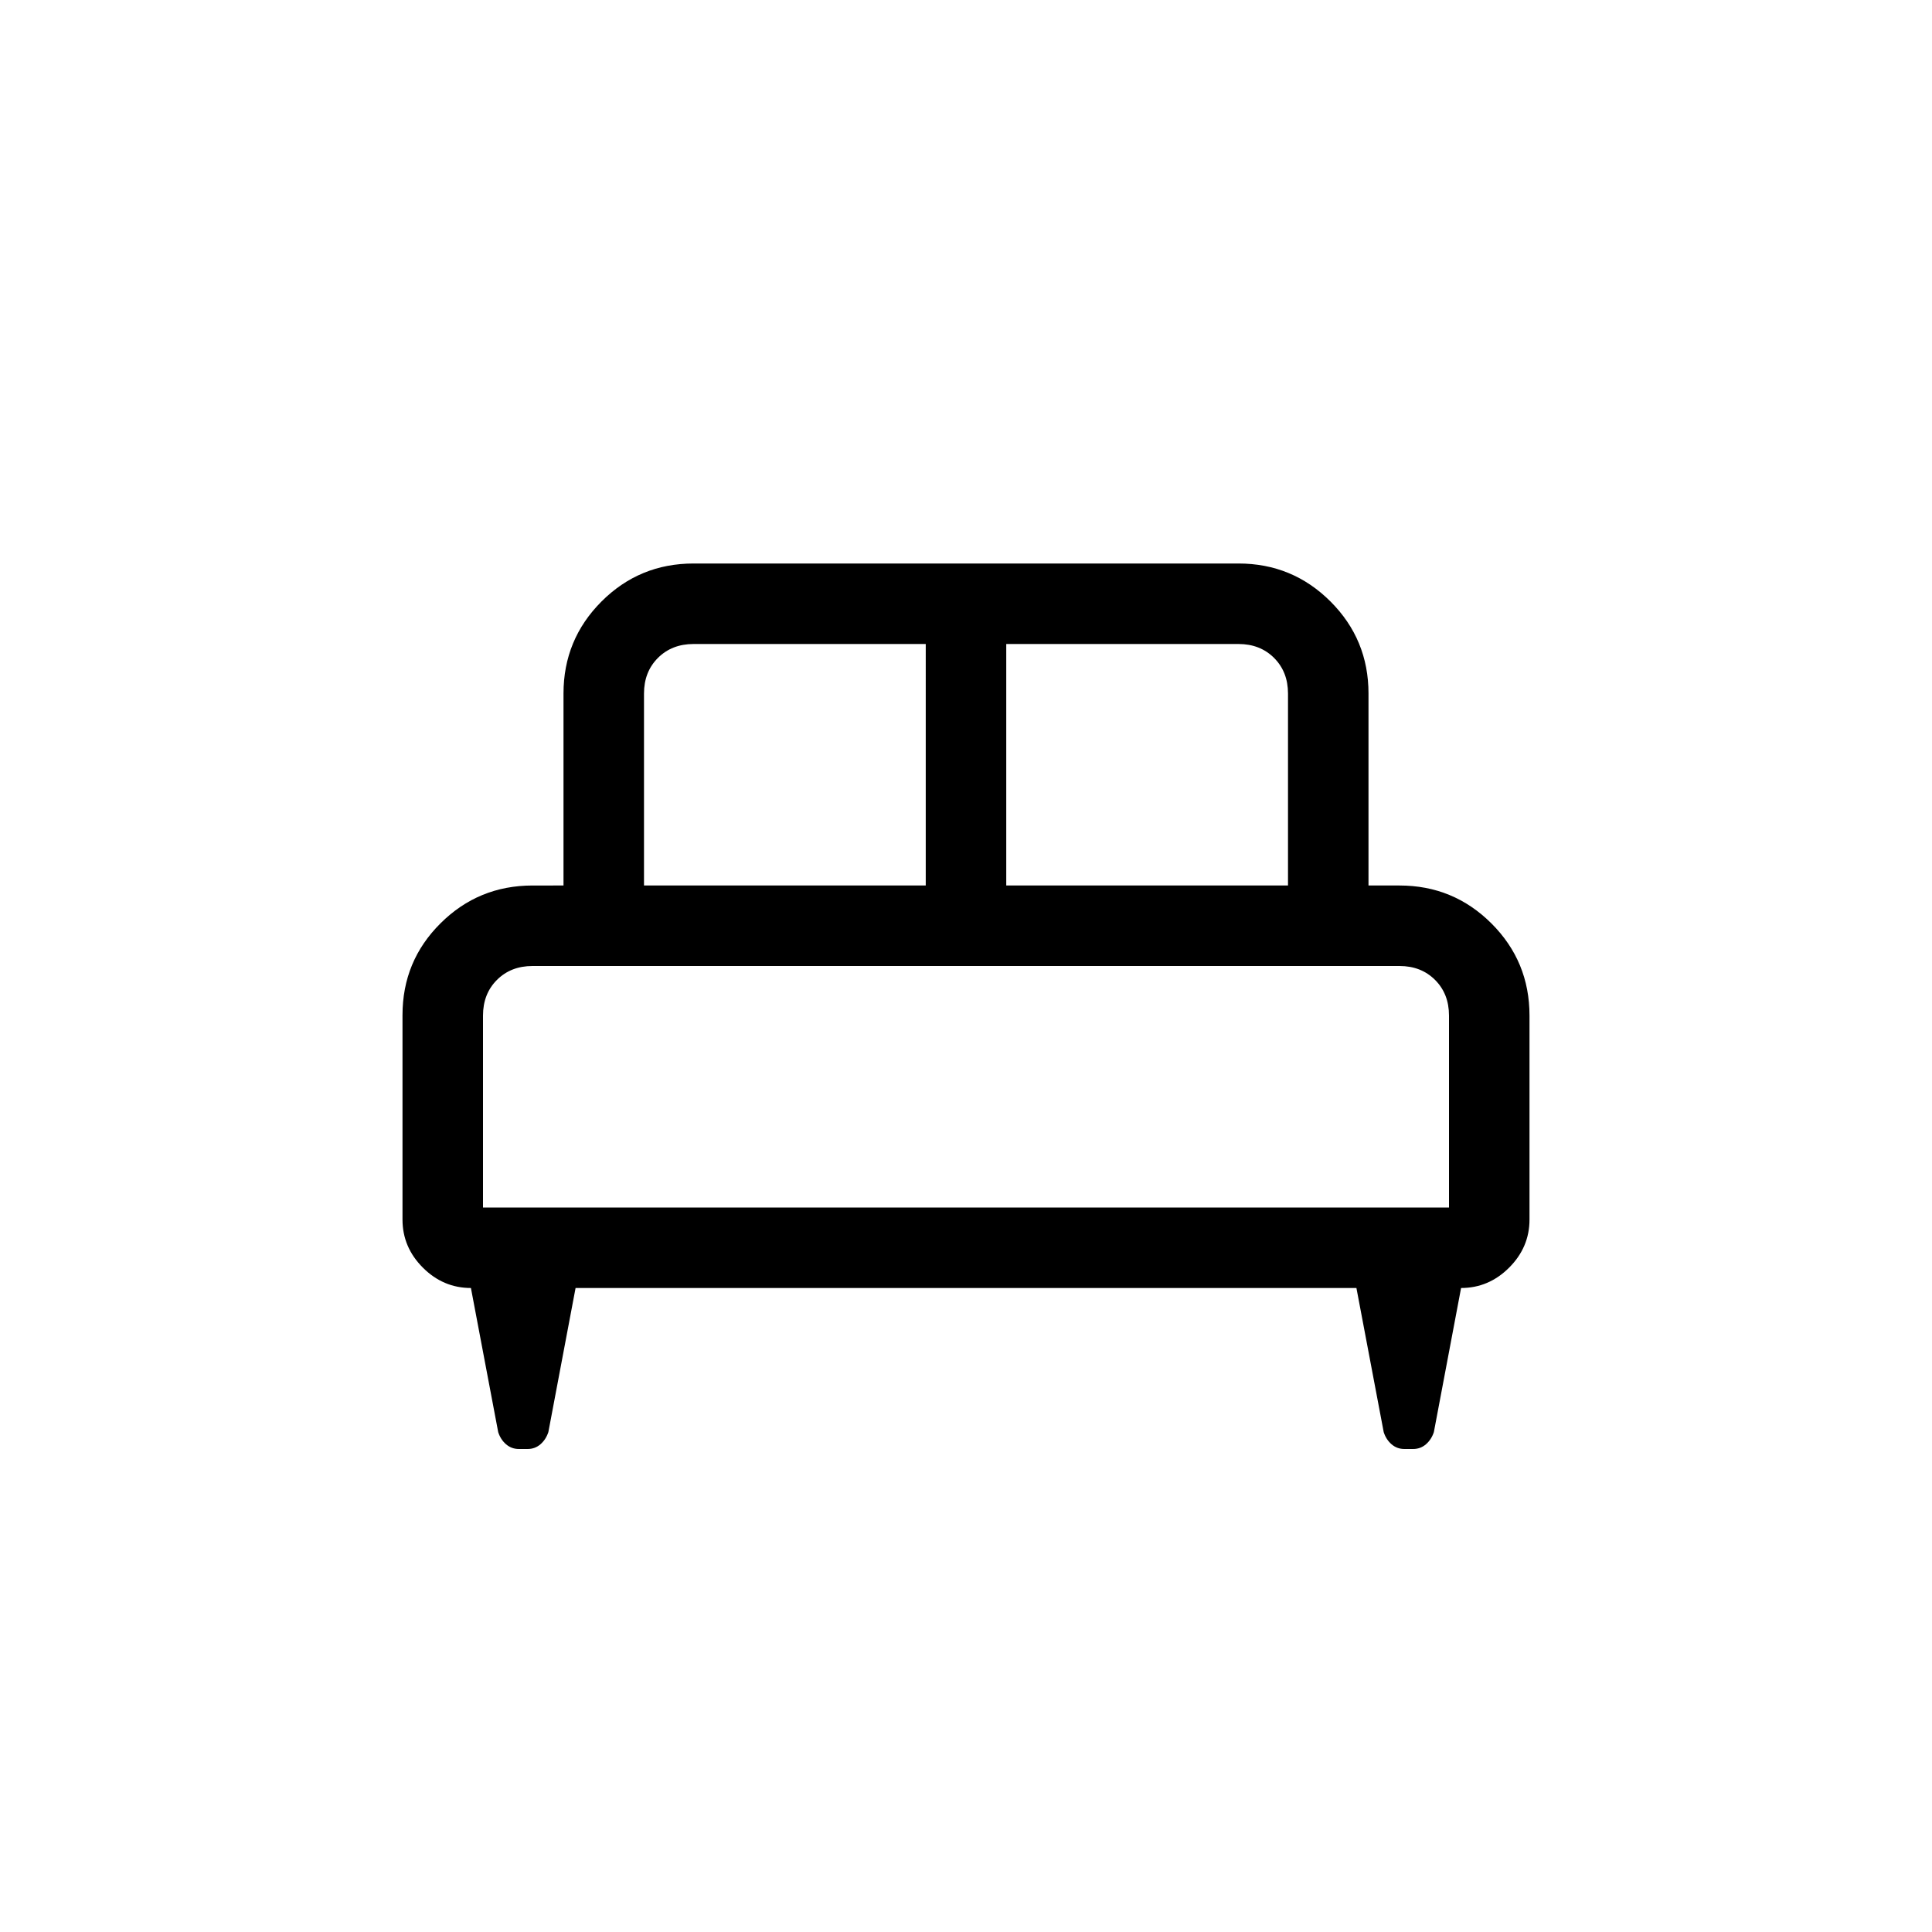 <svg xmlns="http://www.w3.org/2000/svg" xmlns:xlink="http://www.w3.org/1999/xlink" width="24" height="24" viewBox="0 0 24 24"><path fill="currentColor" d="M5 12.61q0-.671.472-1.14q.472-.47 1.144-.47H7V8.615q0-.67.472-1.143Q7.944 7 8.616 7h6.769q.67 0 1.143.472q.472.472.472 1.143V11h.385q.67 0 1.143.472q.472.472.472 1.144v2.534q0 .344-.253.597T18.15 16l-.338 1.79q-.031.093-.098.151q-.068.059-.16.059h-.108q-.092 0-.16-.059q-.067-.058-.097-.15L16.85 16h-9.7l-.338 1.79q-.031.093-.098.151q-.068.059-.16.059h-.108q-.092 0-.16-.059q-.067-.058-.097-.15L5.85 16q-.344 0-.597-.253T5 15.15zM12.5 11H16V8.615q0-.269-.173-.442T15.385 8H12.5zM8 11h3.5V8H8.616q-.27 0-.443.173T8 8.615zm-2 4h12v-2.384q0-.27-.173-.443T17.385 12H6.615q-.269 0-.442.173T6 12.616zm12 0H6z"/></svg>